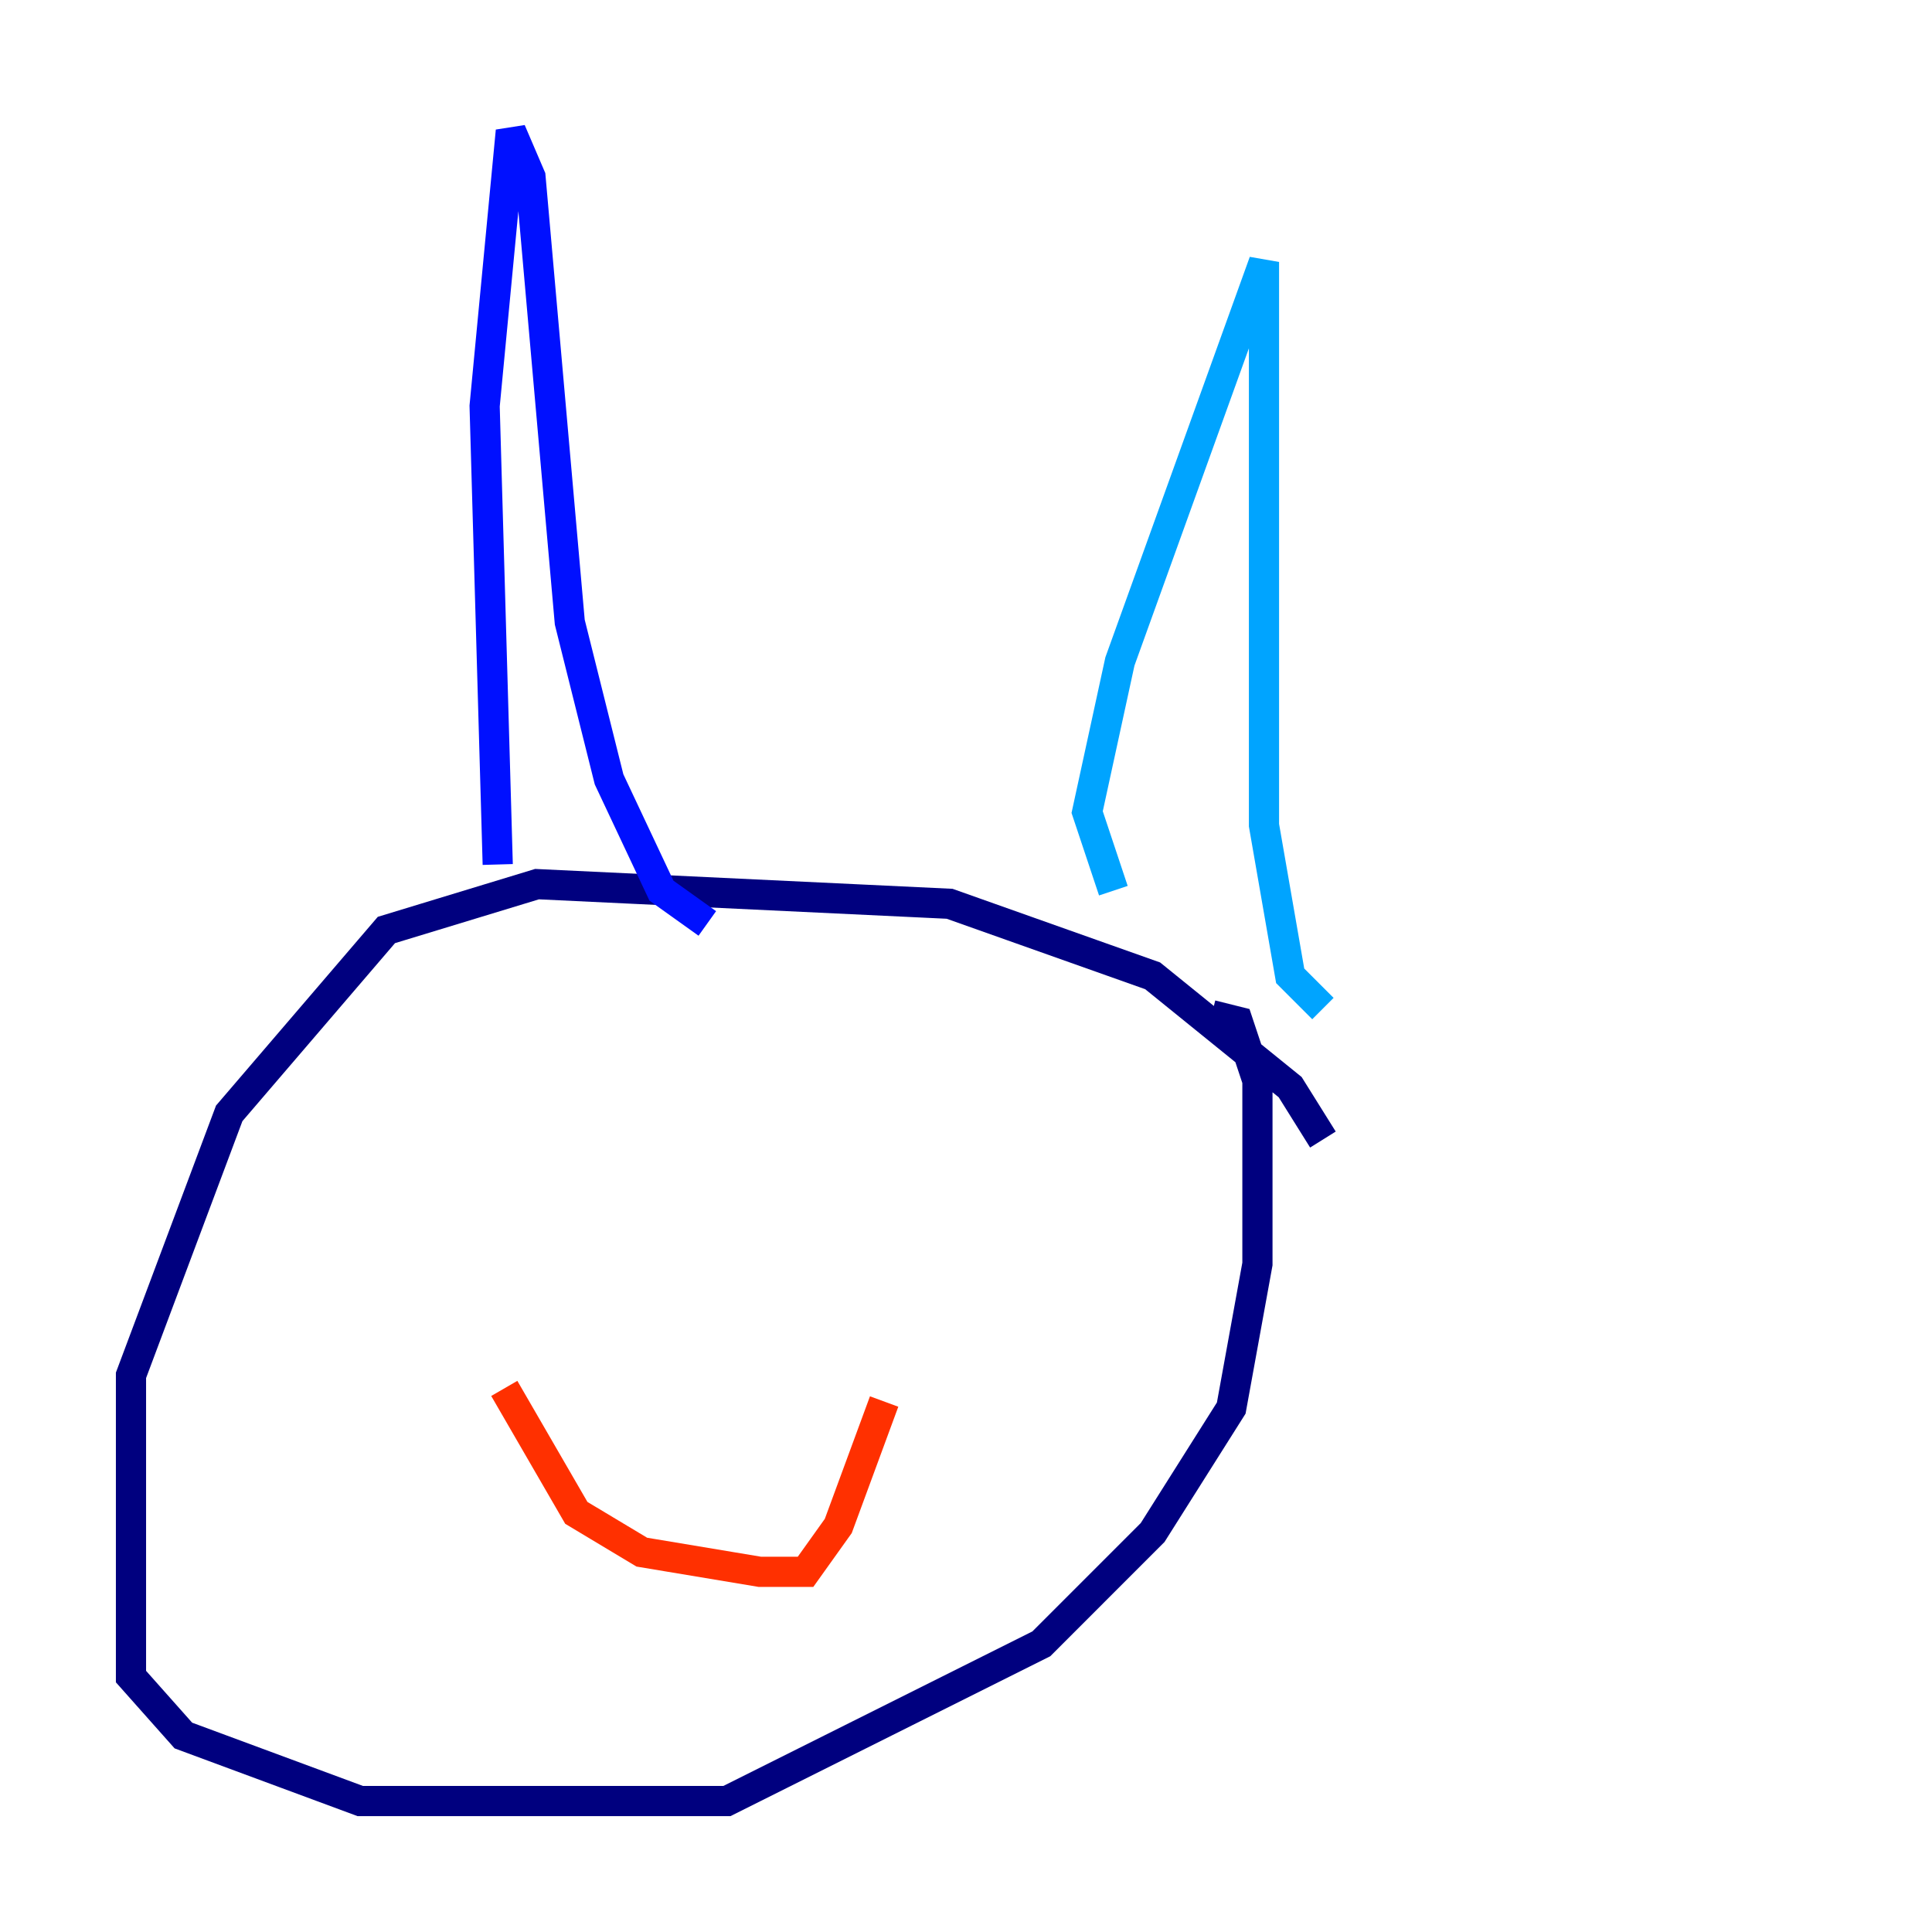 <?xml version="1.0" encoding="utf-8" ?>
<svg baseProfile="tiny" height="128" version="1.2" viewBox="0,0,128,128" width="128" xmlns="http://www.w3.org/2000/svg" xmlns:ev="http://www.w3.org/2001/xml-events" xmlns:xlink="http://www.w3.org/1999/xlink"><defs /><polyline fill="none" points="87.647,75.498 85.478,72.027 76.366,64.651 62.915,59.878 35.58,58.576 25.6,61.614 15.186,73.763 8.678,91.119 8.678,111.078 12.149,114.983 23.864,119.322 48.163,119.322 68.99,108.909 76.366,101.532 81.573,93.288 83.308,83.742 83.308,71.593 82.007,67.688 80.271,67.254" stroke="#00007f" stroke-width="2" /><polyline fill="none" points="32.976,57.275 32.108,26.902 33.844,8.678 35.146,11.715 37.749,41.22 40.352,51.634 43.824,59.01 46.861,61.18" stroke="#0010ff" stroke-width="2" /><polyline fill="none" points="73.763,59.01 72.027,53.803 74.197,43.824 83.742,17.356 83.742,54.671 85.478,64.651 87.647,66.82" stroke="#00a4ff" stroke-width="2" /><polyline fill="none" points="40.352,74.63 40.352,74.63" stroke="#3fffb7" stroke-width="2" /><polyline fill="none" points="40.352,75.932 40.352,75.932" stroke="#b7ff3f" stroke-width="2" /><polyline fill="none" points="68.556,74.63 68.556,74.63" stroke="#ffb900" stroke-width="2" /><polyline fill="none" points="33.41,91.986 38.183,100.231 42.522,102.834 50.332,104.136 53.37,104.136 55.539,101.098 58.576,92.854" stroke="#ff3000" stroke-width="2" /><polyline fill="none" points="56.841,91.986 56.841,91.986" stroke="#7f0000" stroke-width="2" /></svg>